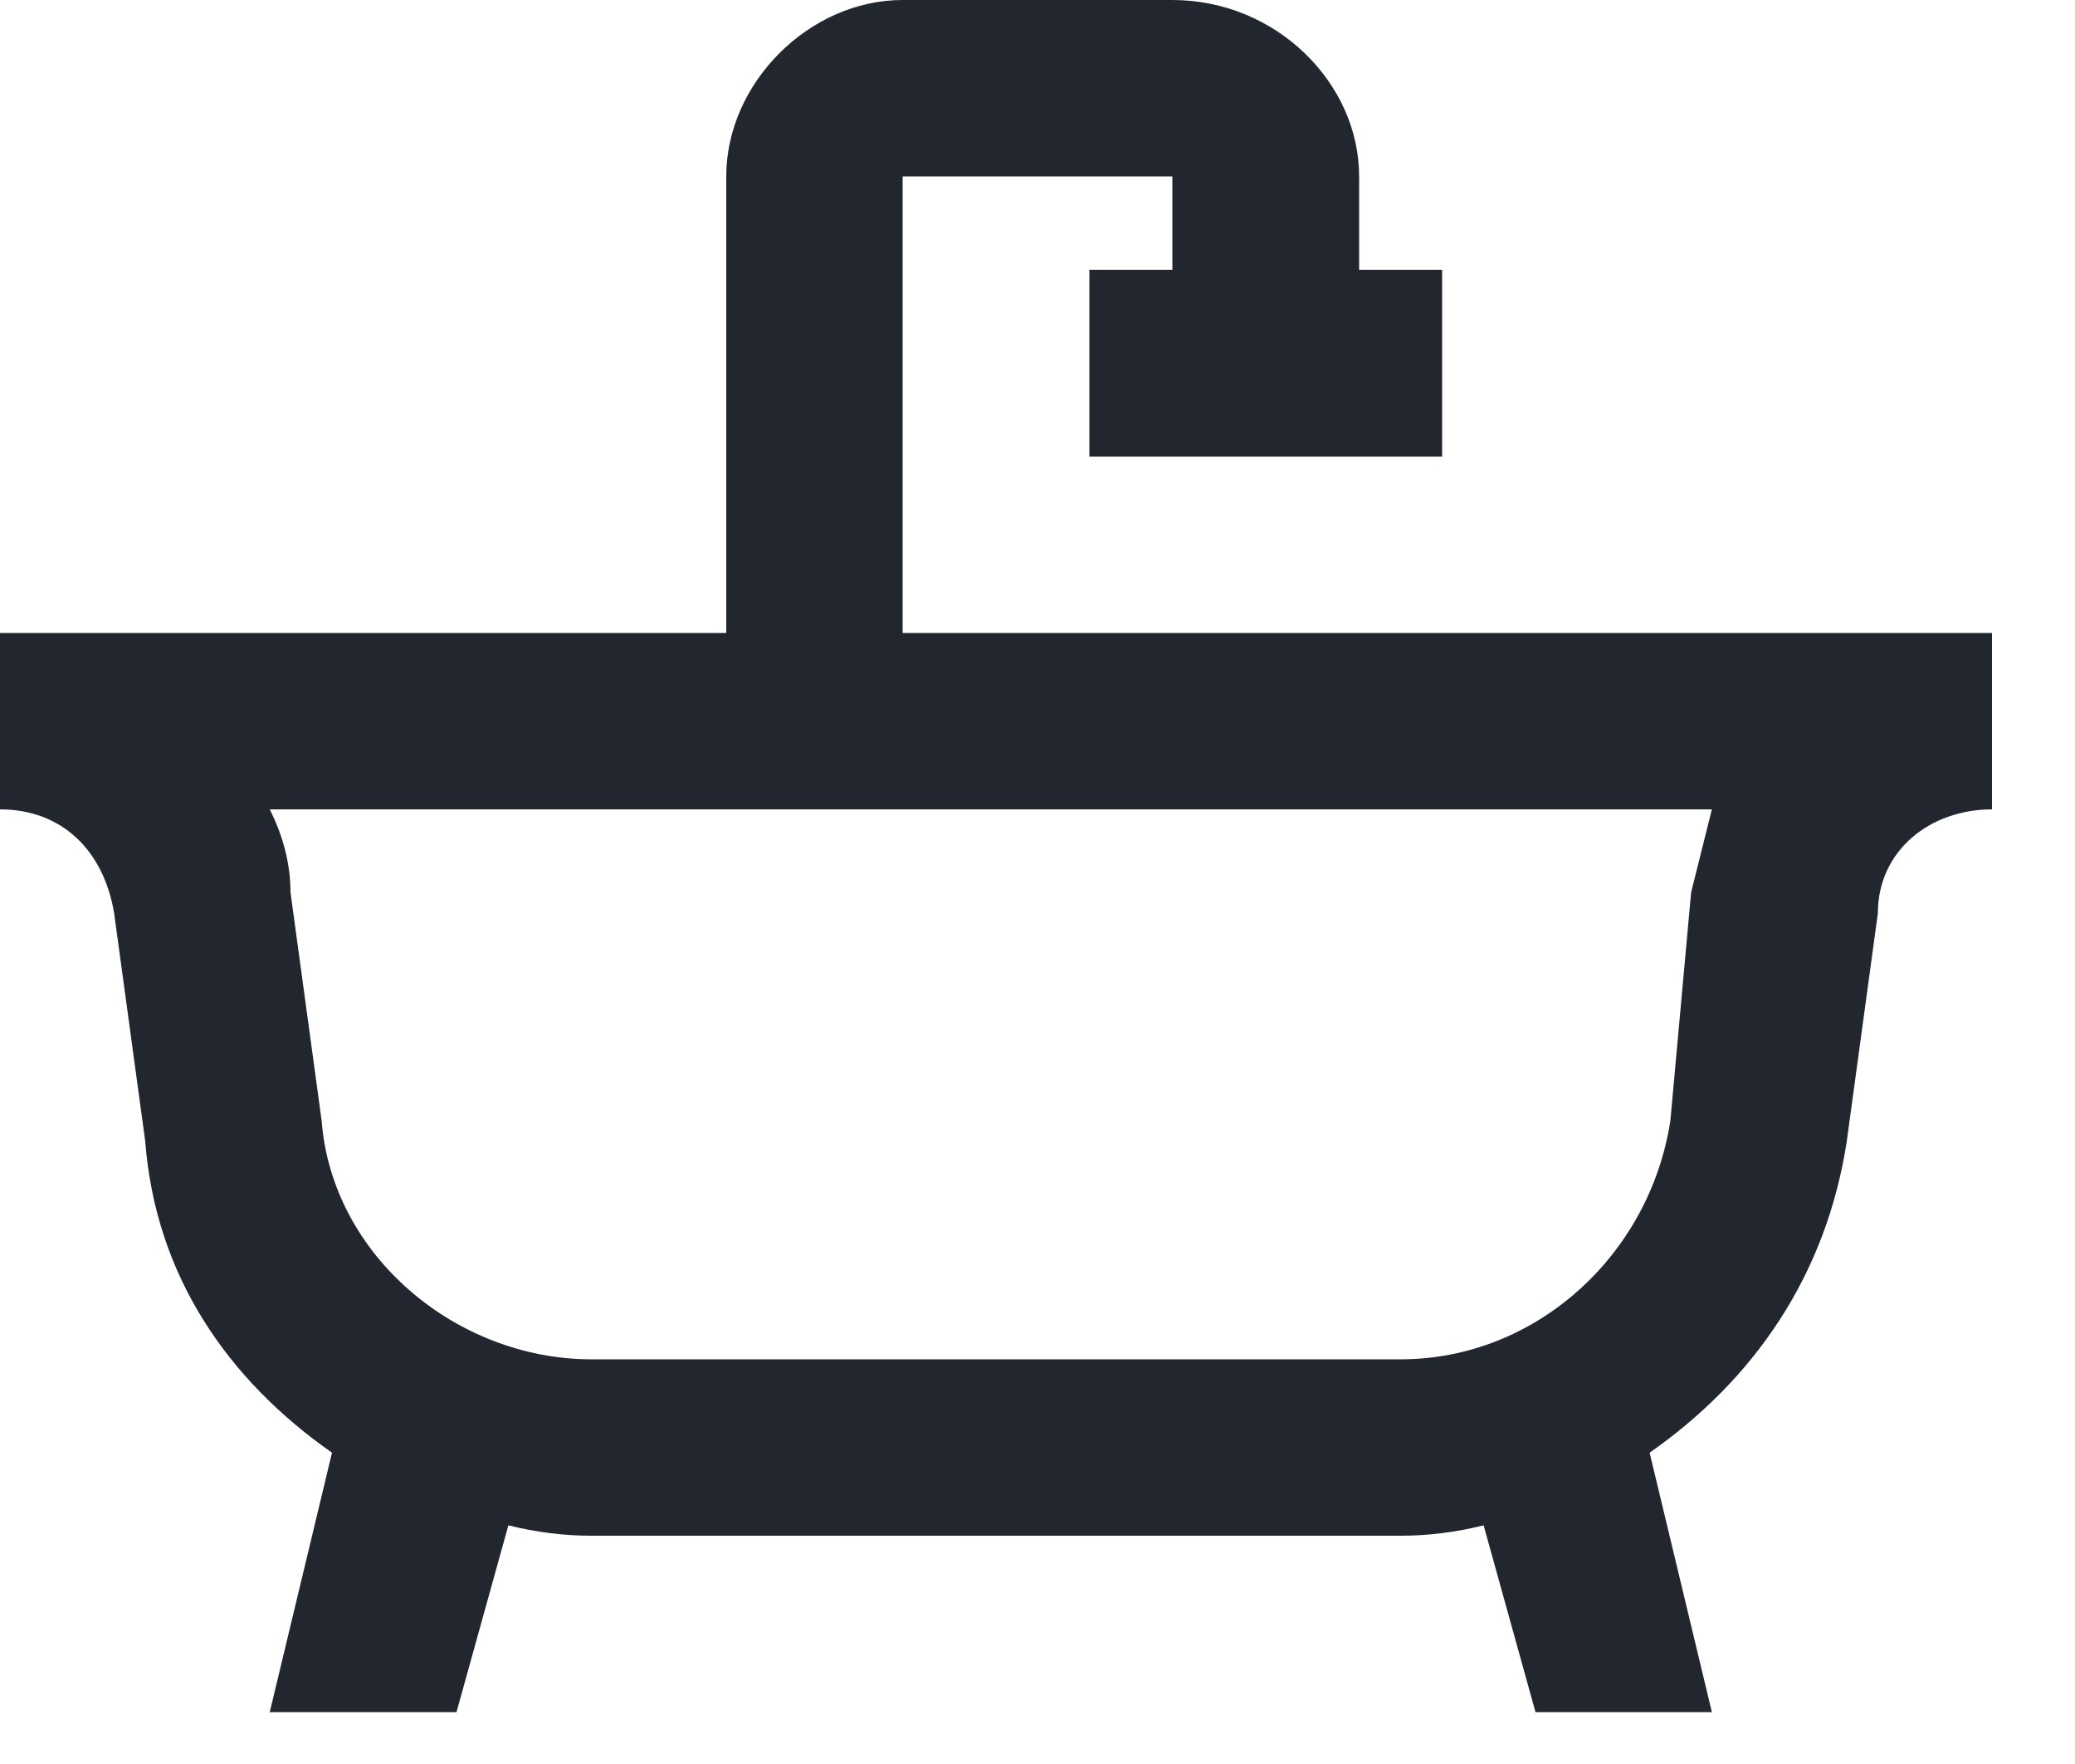 <svg version="1.2" xmlns="http://www.w3.org/2000/svg" viewBox="0 0 20 17" width="20" height="17"><defs><clipPath clipPathUnits="userSpaceOnUse" id="cp1"><path d="m-916-793h1920v3200h-1920z"/></clipPath></defs><style>.a{fill:#22262e}</style><g clip-path="url(#cp1)"><path fill-rule="evenodd" class="a" d="m11.3 0c1 0 1.8 0.8 1.8 1.7v0.9h0.8v1.8h-3.4v-1.8h0.8v-0.9h-2.6v4.4h10.5v1.7c-0.6 0-1.1 0.4-1.1 1l-0.3 2.2c-0.2 1.3-0.9 2.3-1.9 3l0.6 2.5h-1.7l-0.5-1.8q-0.4 0.1-0.8 0.1h-7.8q-0.4 0-0.8-0.1l-0.5 1.8h-1.8l0.6-2.5c-1-0.7-1.7-1.7-1.8-3l-0.3-2.2c-0.1-0.6-0.5-1-1.1-1v-1.7h7v-4.4c0-0.9 0.8-1.7 1.7-1.7zm-8.5 8.6l0.3 2.2c0.1 1.3 1.3 2.3 2.6 2.3h7.8c1.3 0 2.4-1 2.6-2.3l0.2-2.2q0.1-0.4 0.2-0.8h-13.9q0.2 0.4 0.2 0.8z"/></g></svg>